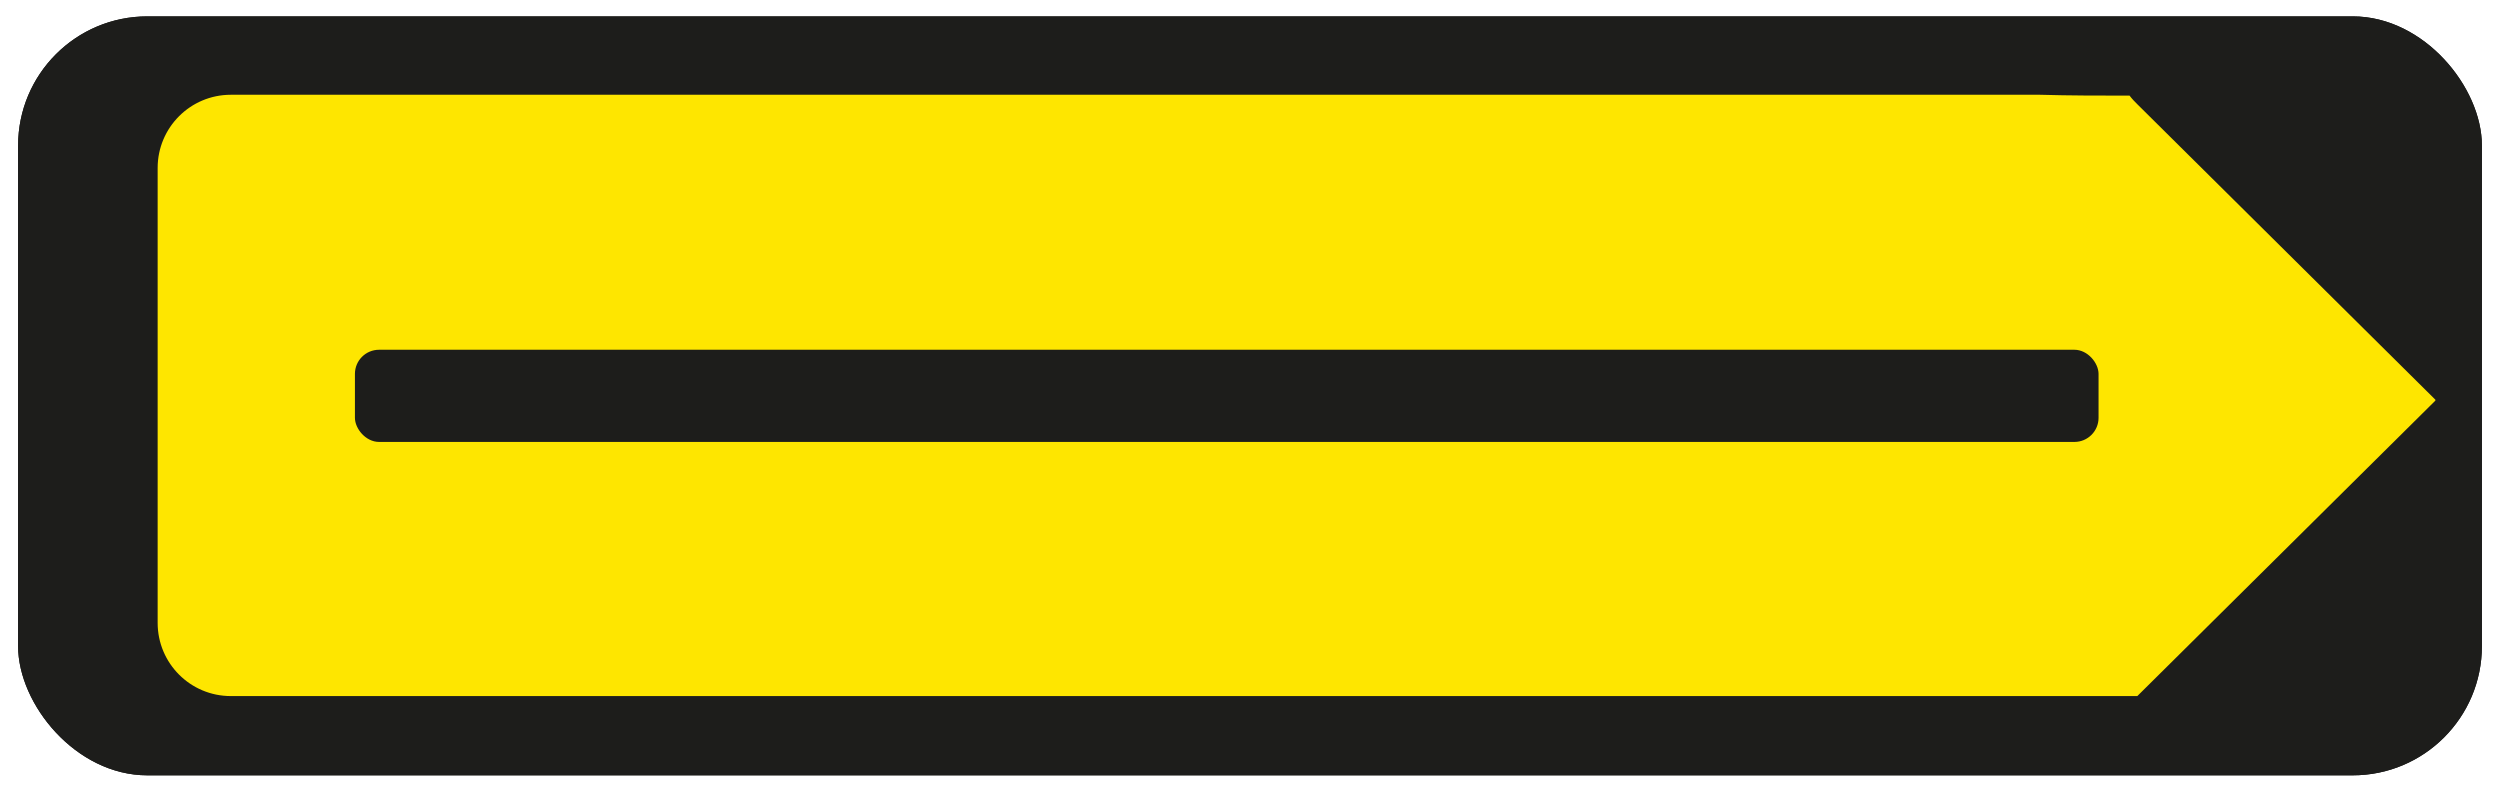 <?xml version="1.0" encoding="UTF-8"?>
<svg id="Lag_1" xmlns="http://www.w3.org/2000/svg" version="1.1" viewBox="0 0 290.2 92">
  <!-- Generator: Adobe Illustrator 29.0.1, SVG Export Plug-In . SVG Version: 2.1.0 Build 192)  -->
  <defs>
    <style>
      .st0 {
        fill: none;
        stroke: #1d1d1b;
        stroke-miterlimit: 10;
      }

      .st1 {
        fill: #fee600;
      }

      .st2 {
        fill: #1d1d1b;
      }
    </style>
  </defs>
  <rect class="st0" x="2.6" y="2.4" width="285" height="87.1" rx="14.5" ry="14.5"/>
  <rect class="st0" x="2.6" y="2.4" width="285" height="87.1" rx="14.5" ry="14.5"/>
  <rect class="st2" x="2.6" y="2.4" width="285" height="87.1" rx="14.5" ry="14.5"/>
  <path class="st1" d="M282.7,46.4l-34.6-34.3c-.3-.3-.6-.6-.9-1-3.5,0-6.9,0-10.4-.1H26.8c-4.7,0-8.5,3.8-8.5,8.5v52.8c0,4.7,3.8,8.5,8.5,8.5h221.3l34.6-34.3h0Z"/>
  <rect class="st2" x="41.2" y="40.6" width="202.4" height="10.7" rx="2.8" ry="2.8"/>
</svg>